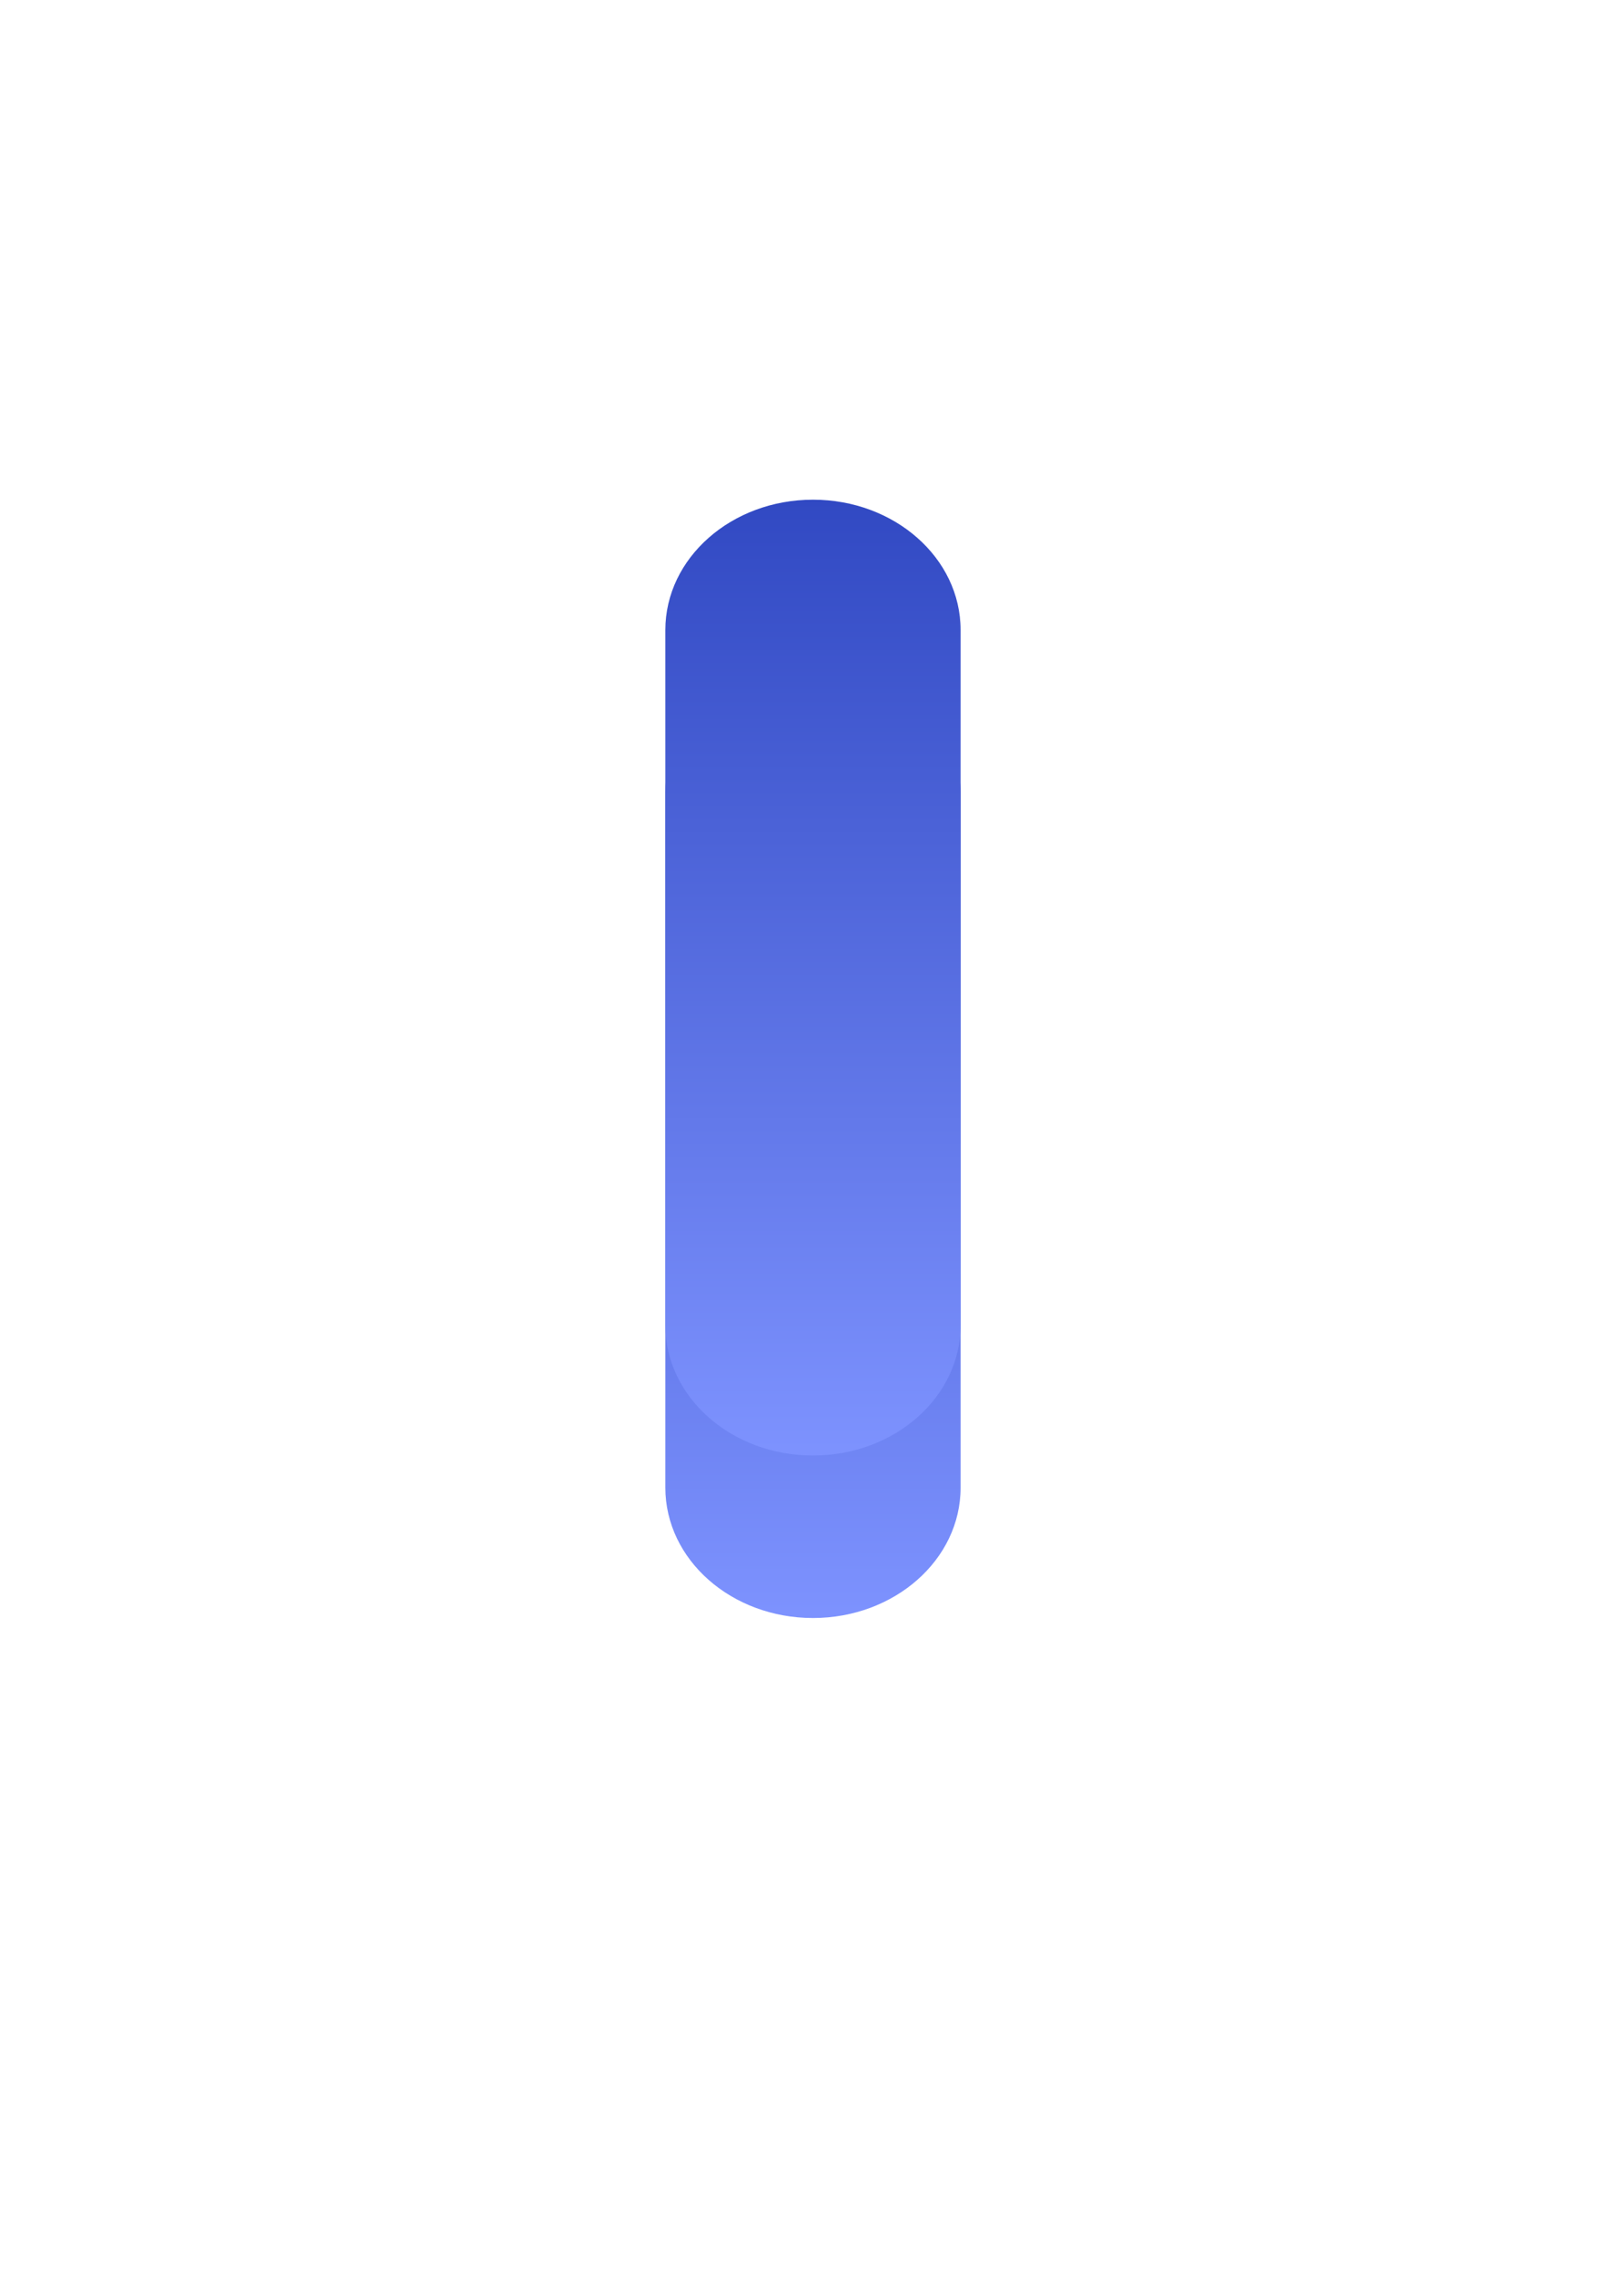 ﻿<?xml version="1.0" encoding="utf-8"?>
<svg version="1.1" xmlns:xlink="http://www.w3.org/1999/xlink" width="10px" height="14px" xmlns="http://www.w3.org/2000/svg">
  <defs>
    <linearGradient gradientUnits="userSpaceOnUse" x1="1" y1="0" x2="1" y2="6" id="LinearGradient940">
      <stop id="Stop941" stop-color="#3048c2" offset="0" />
      <stop id="Stop942" stop-color="#7e93ff" offset="1" />
    </linearGradient>
    <filter x="365px" y="60px" width="10px" height="14px" filterUnits="userSpaceOnUse" id="filter943">
      <feOffset dx="0" dy="1" in="SourceAlpha" result="shadowOffsetInner" />
      <feGaussianBlur stdDeviation="2" in="shadowOffsetInner" result="shadowGaussian" />
      <feComposite in2="shadowGaussian" operator="atop" in="SourceAlpha" result="shadowComposite" />
      <feColorMatrix type="matrix" values="0 0 0 0 0  0 0 0 0 0  0 0 0 0 0  0 0 0 0.098 0  " in="shadowComposite" />
    </filter>
    <g id="widget944">
      <path d="M 1.915 5.155  C 1.915 5.598  1.508 5.957  1.006 5.957  C 0.504 5.957  0.097 5.598  0.097 5.155  L 0.097 0.877  C 0.097 0.434  0.504 0.075  1.006 0.075  C 1.508 0.075  1.915 0.434  1.915 0.877  L 1.915 5.155  Z " fill-rule="nonzero" fill="url(#LinearGradient940)" stroke="none" transform="matrix(1 0 0 1 369 63 )" />
    </g>
  </defs>
  <g transform="matrix(1 0 0 1 -365 -60 )">
    <use xlink:href="#widget944" filter="url(#filter943)" />
    <use xlink:href="#widget944" />
  </g>
</svg>